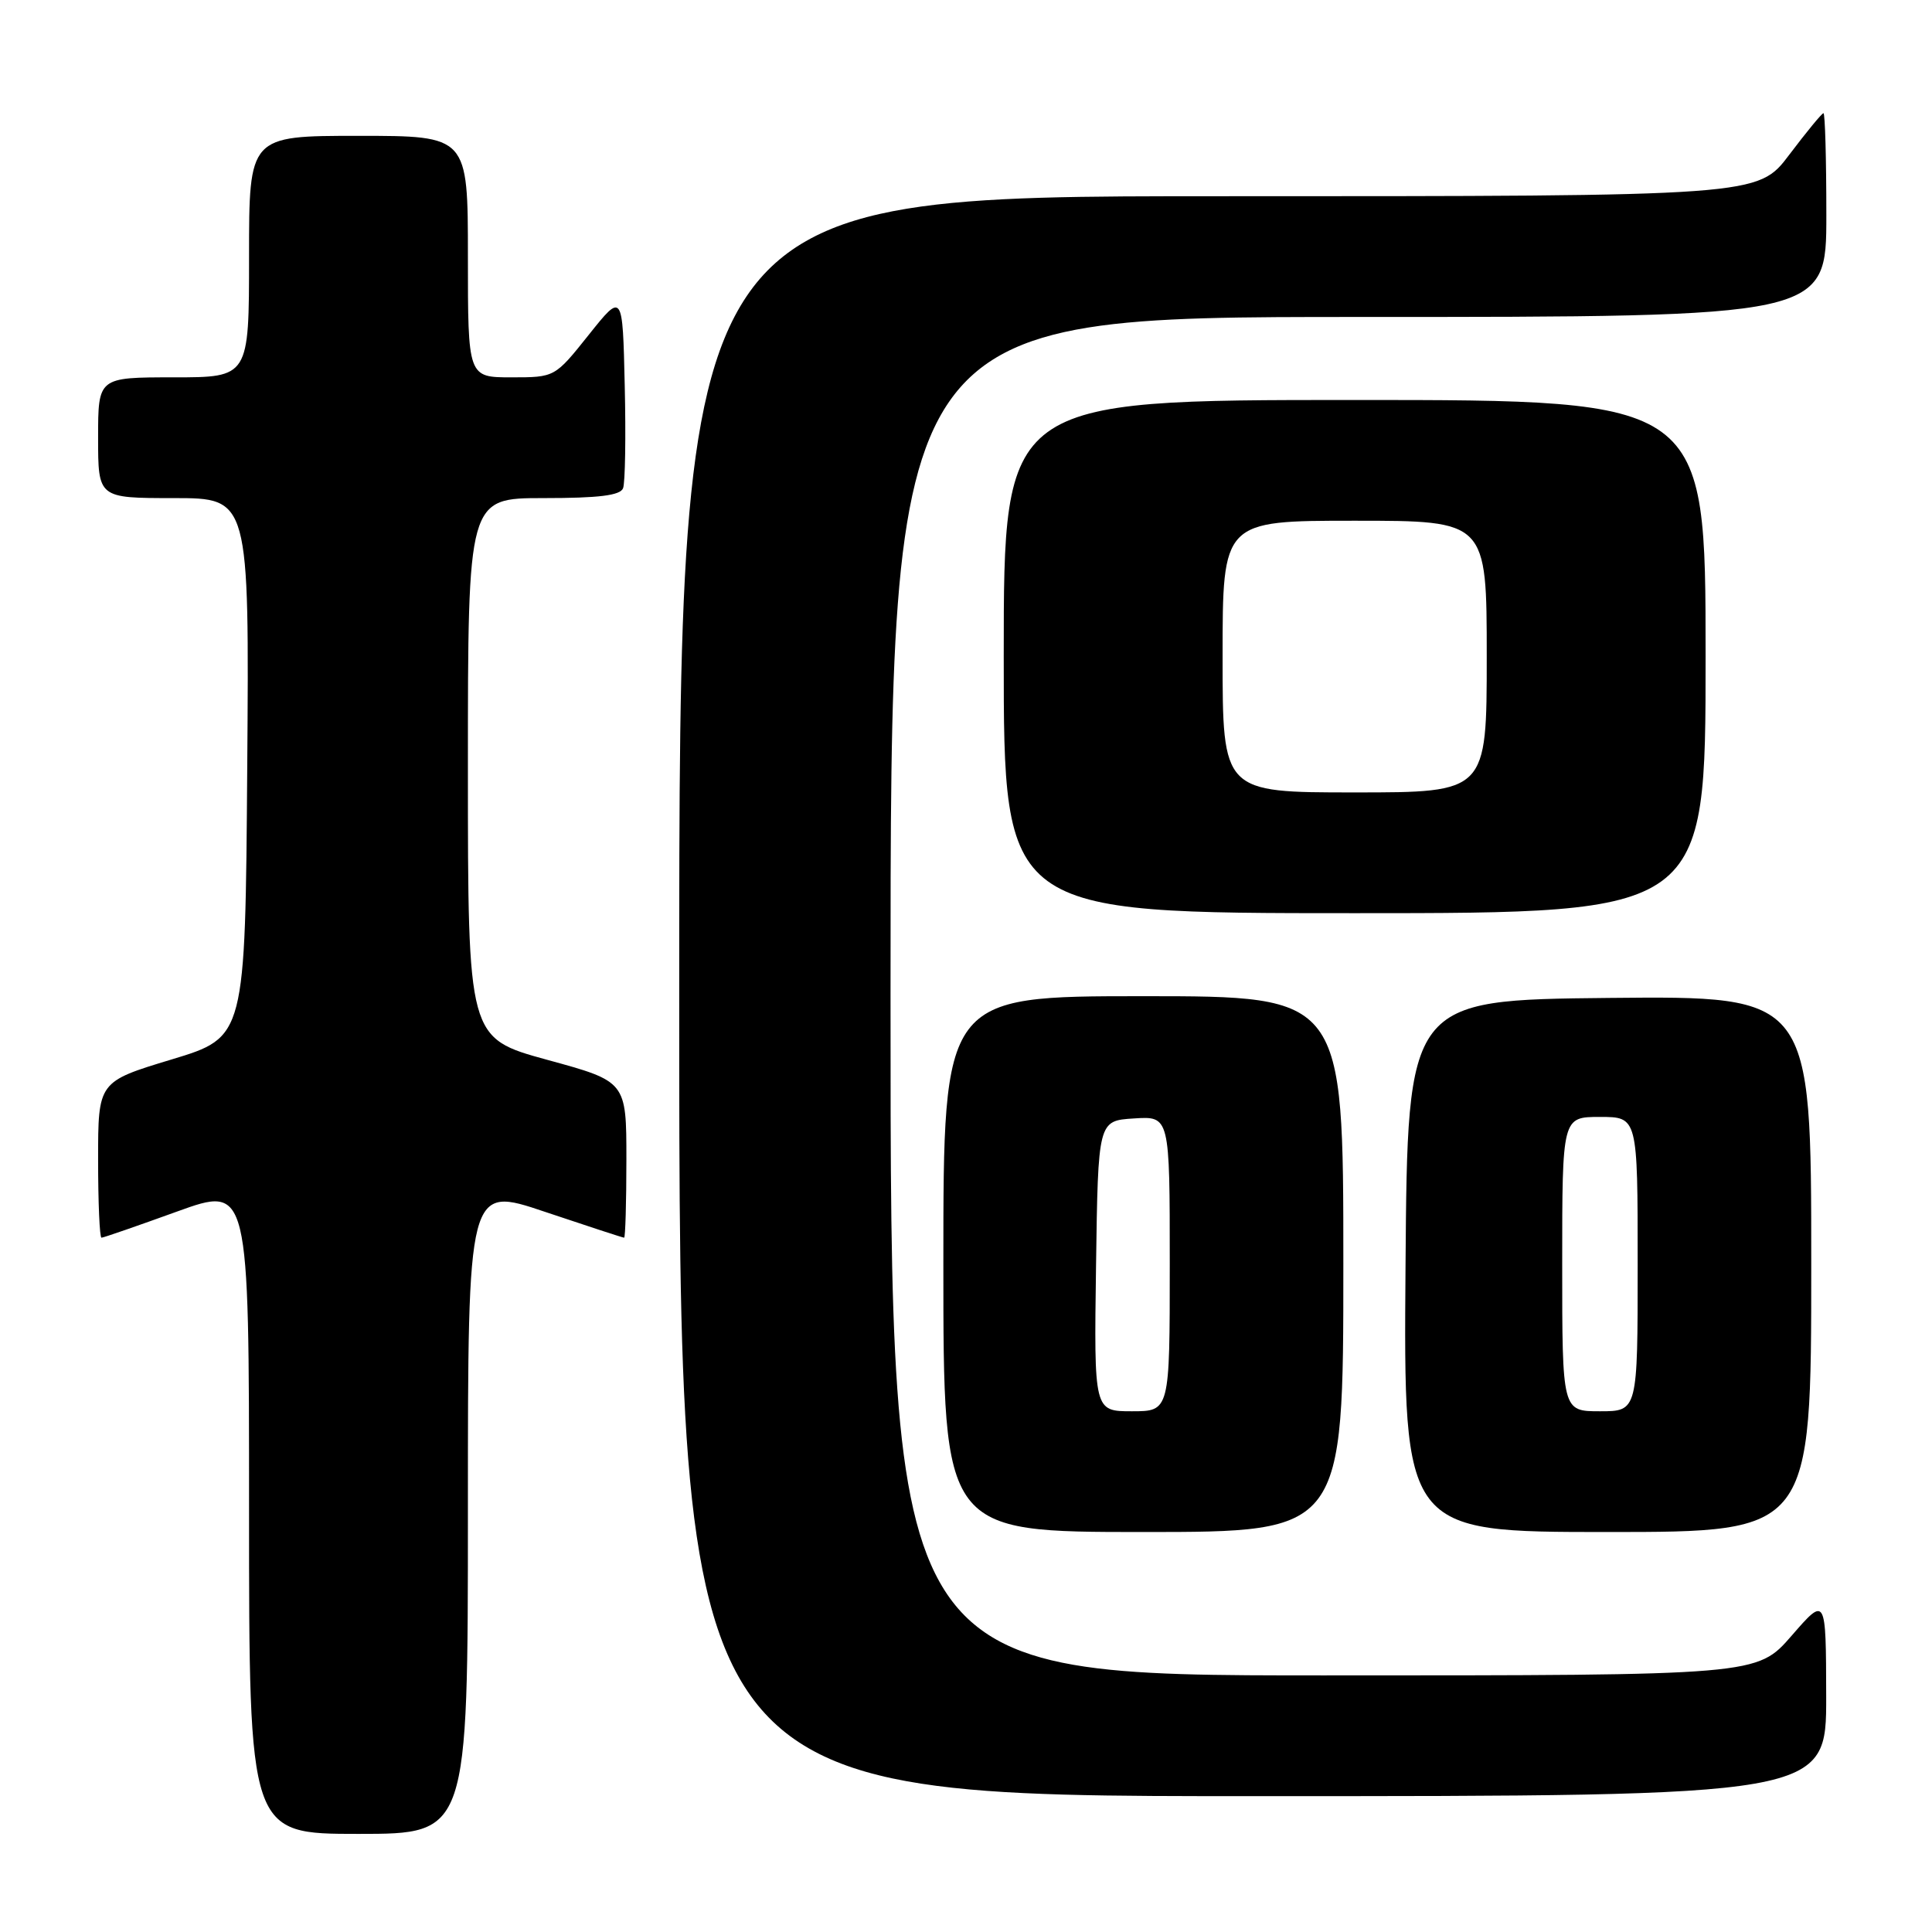 <?xml version="1.0" encoding="UTF-8" standalone="no"?>
<!DOCTYPE svg PUBLIC "-//W3C//DTD SVG 1.1//EN" "http://www.w3.org/Graphics/SVG/1.1/DTD/svg11.dtd" >
<svg xmlns="http://www.w3.org/2000/svg" xmlns:xlink="http://www.w3.org/1999/xlink" version="1.1" viewBox="0 0 256 256">
 <g >
 <path fill="currentColor"
d=" M 62.00 200.07 C 62.00 157.13 62.00 157.13 72.20 160.57 C 77.80 162.45 82.53 164.00 82.70 164.00 C 82.86 164.00 83.00 159.34 83.00 153.65 C 83.00 143.30 83.00 143.30 72.50 140.43 C 62.00 137.55 62.00 137.55 62.00 101.78 C 62.00 66.00 62.00 66.00 72.03 66.00 C 79.36 66.00 82.20 65.65 82.56 64.69 C 82.84 63.98 82.94 57.84 82.78 51.06 C 82.50 38.74 82.50 38.74 78.01 44.37 C 73.52 50.00 73.52 50.00 67.76 50.00 C 62.00 50.00 62.00 50.00 62.00 34.00 C 62.00 18.00 62.00 18.00 47.50 18.00 C 33.00 18.00 33.00 18.00 33.00 34.00 C 33.00 50.00 33.00 50.00 23.00 50.00 C 13.00 50.00 13.00 50.00 13.00 58.00 C 13.00 66.00 13.00 66.00 23.01 66.00 C 33.03 66.00 33.03 66.00 32.76 101.71 C 32.50 137.43 32.50 137.43 22.75 140.38 C 13.00 143.33 13.00 143.33 13.00 153.66 C 13.00 159.35 13.20 164.00 13.45 164.00 C 13.70 164.00 18.20 162.44 23.45 160.54 C 33.00 157.09 33.00 157.09 33.00 200.04 C 33.00 243.00 33.00 243.00 47.50 243.00 C 62.00 243.00 62.00 243.00 62.00 200.07 Z  M 241.98 224.75 C 241.95 211.50 241.95 211.50 237.39 216.75 C 232.82 222.00 232.82 222.00 175.41 222.00 C 118.00 222.00 118.00 222.00 118.00 132.00 C 118.00 42.00 118.00 42.00 180.00 42.00 C 242.00 42.00 242.00 42.00 242.00 28.50 C 242.00 21.07 241.83 15.00 241.62 15.00 C 241.41 15.00 239.37 17.48 237.09 20.50 C 232.94 26.00 232.94 26.00 161.47 26.00 C 90.00 26.00 90.00 26.00 90.00 132.00 C 90.00 238.00 90.00 238.00 166.00 238.00 C 242.00 238.00 242.00 238.00 241.98 224.75 Z  M 178.00 167.50 C 178.00 132.00 178.00 132.00 151.50 132.00 C 125.00 132.00 125.00 132.00 125.00 167.50 C 125.00 203.00 125.00 203.00 151.50 203.00 C 178.00 203.00 178.00 203.00 178.00 167.50 Z  M 240.00 167.48 C 240.00 131.97 240.00 131.97 213.25 132.23 C 186.50 132.50 186.50 132.50 186.24 167.75 C 185.97 203.00 185.97 203.00 212.99 203.00 C 240.00 203.00 240.00 203.00 240.00 167.48 Z  M 226.00 87.00 C 226.00 53.00 226.00 53.00 179.50 53.00 C 133.00 53.00 133.00 53.00 133.00 87.00 C 133.00 121.00 133.00 121.00 179.50 121.00 C 226.00 121.00 226.00 121.00 226.00 87.00 Z  M 145.23 167.75 C 145.50 148.50 145.50 148.50 150.25 148.20 C 155.00 147.89 155.00 147.89 155.00 167.45 C 155.00 187.00 155.00 187.00 149.98 187.00 C 144.96 187.00 144.96 187.00 145.23 167.75 Z  M 207.00 167.50 C 207.00 148.00 207.00 148.00 212.00 148.00 C 217.00 148.00 217.00 148.00 217.00 167.50 C 217.00 187.00 217.00 187.00 212.00 187.00 C 207.00 187.00 207.00 187.00 207.00 167.50 Z  M 162.00 87.00 C 162.00 69.00 162.00 69.00 179.50 69.00 C 197.00 69.00 197.00 69.00 197.00 87.00 C 197.00 105.00 197.00 105.00 179.50 105.00 C 162.00 105.00 162.00 105.00 162.00 87.00 Z "/>
</g>
</svg>
